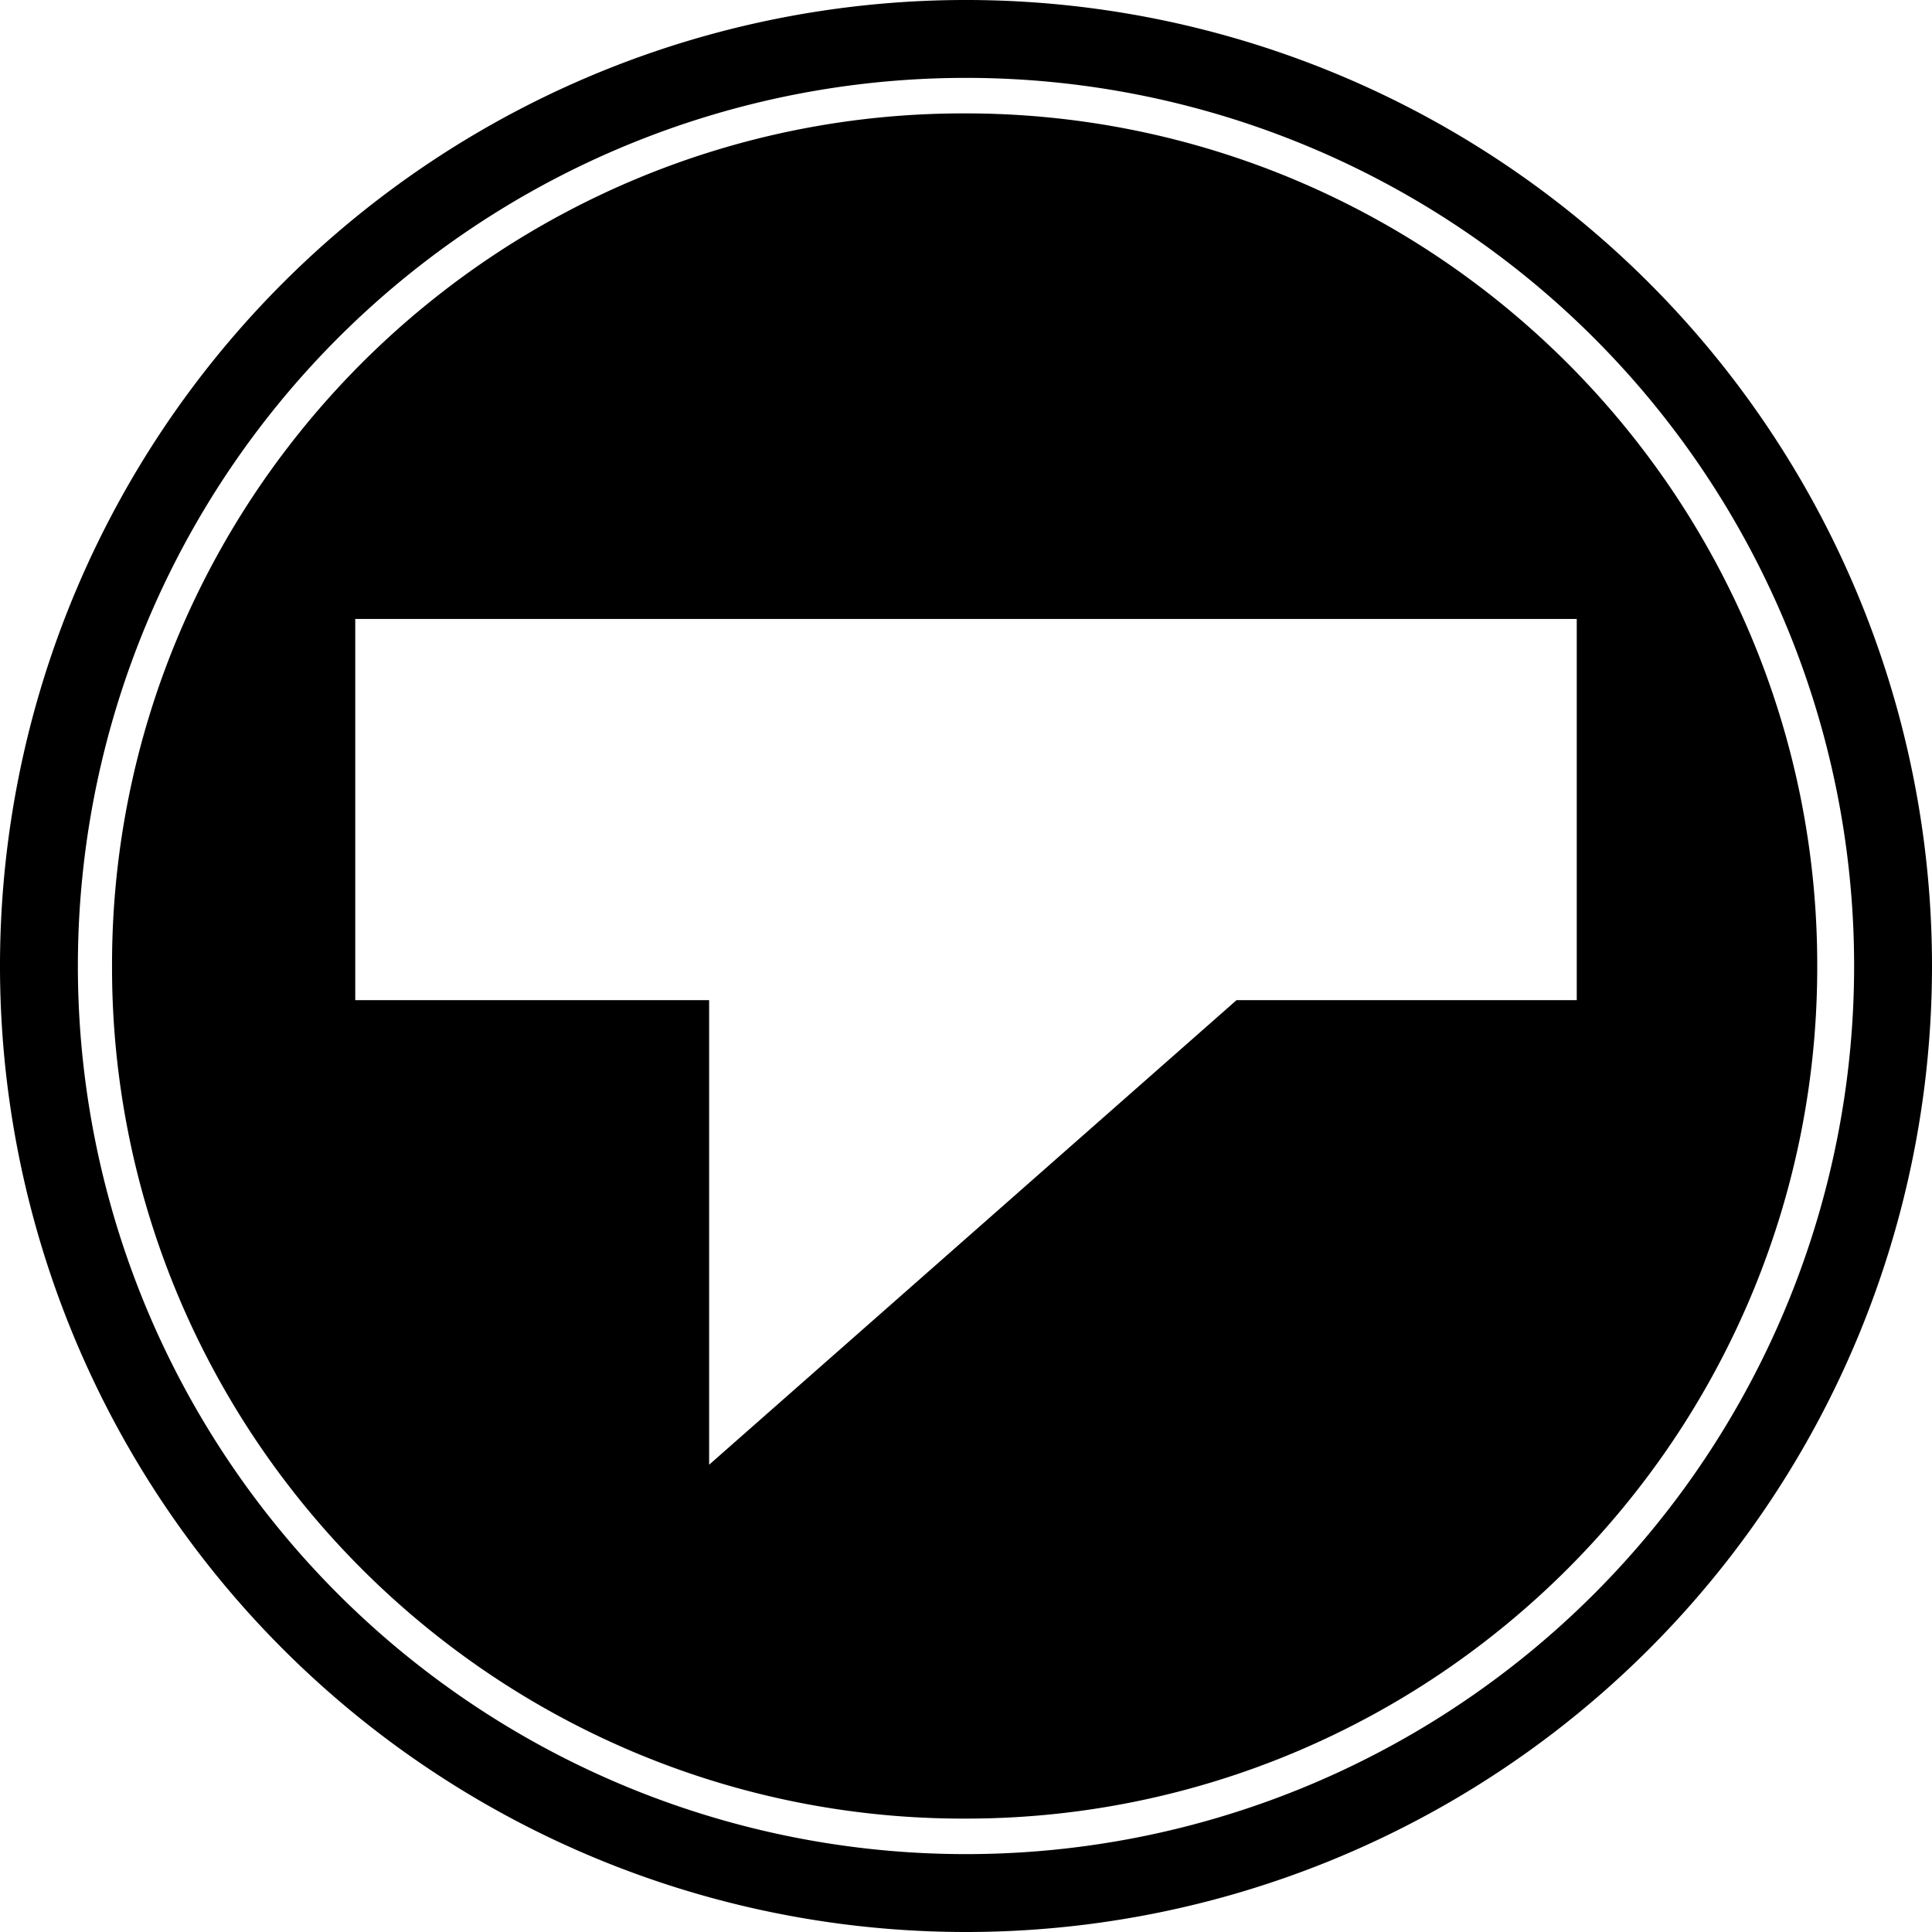 <svg id="ugc-icon" xmlns="http://www.w3.org/2000/svg" width="141.4" height="141.4" viewBox="0 0 141.4 141.4">
    <path id="Path_1" data-name="Path 1" d="M70.7,141.4a70.7,70.7,0,1,1,70.7-70.7,70.7,70.7,0,0,1-70.7,70.7Zm0-135.7a65,65,0,1,0,65,65A65,65,0,0,0,70.7,5.7Z" />
    <path id="Path_2" data-name="Path 2" d="M-1125.6-519.2a62.008,62.008,0,0,1-24.289-4.9,62.412,62.412,0,0,1-10.6-5.753,62.853,62.853,0,0,1-9.235-7.62,62.85,62.85,0,0,1-7.62-9.235,62.4,62.4,0,0,1-5.753-10.6A62.009,62.009,0,0,1-1188-581.6a62.01,62.01,0,0,1,4.9-24.289,62.41,62.41,0,0,1,5.753-10.6,62.851,62.851,0,0,1,7.62-9.235,62.848,62.848,0,0,1,9.235-7.62,62.409,62.409,0,0,1,10.6-5.753A62.008,62.008,0,0,1-1125.6-644a62.032,62.032,0,0,1,24.286,4.909,62.428,62.428,0,0,1,10.6,5.754,62.874,62.874,0,0,1,9.234,7.619,62.863,62.863,0,0,1,7.62,9.234,62.428,62.428,0,0,1,5.754,10.6A62.031,62.031,0,0,1-1063.2-581.6a62.009,62.009,0,0,1-4.9,24.289,62.412,62.412,0,0,1-5.753,10.6,62.849,62.849,0,0,1-7.62,9.235,62.859,62.859,0,0,1-9.235,7.62,62.414,62.414,0,0,1-10.6,5.753A62.01,62.01,0,0,1-1125.6-519.2Zm-18.7-59.9v34l38.6-34h24.9V-607h-89.4v27.9Z" transform="translate(1196.2 652.3)" />
</svg>